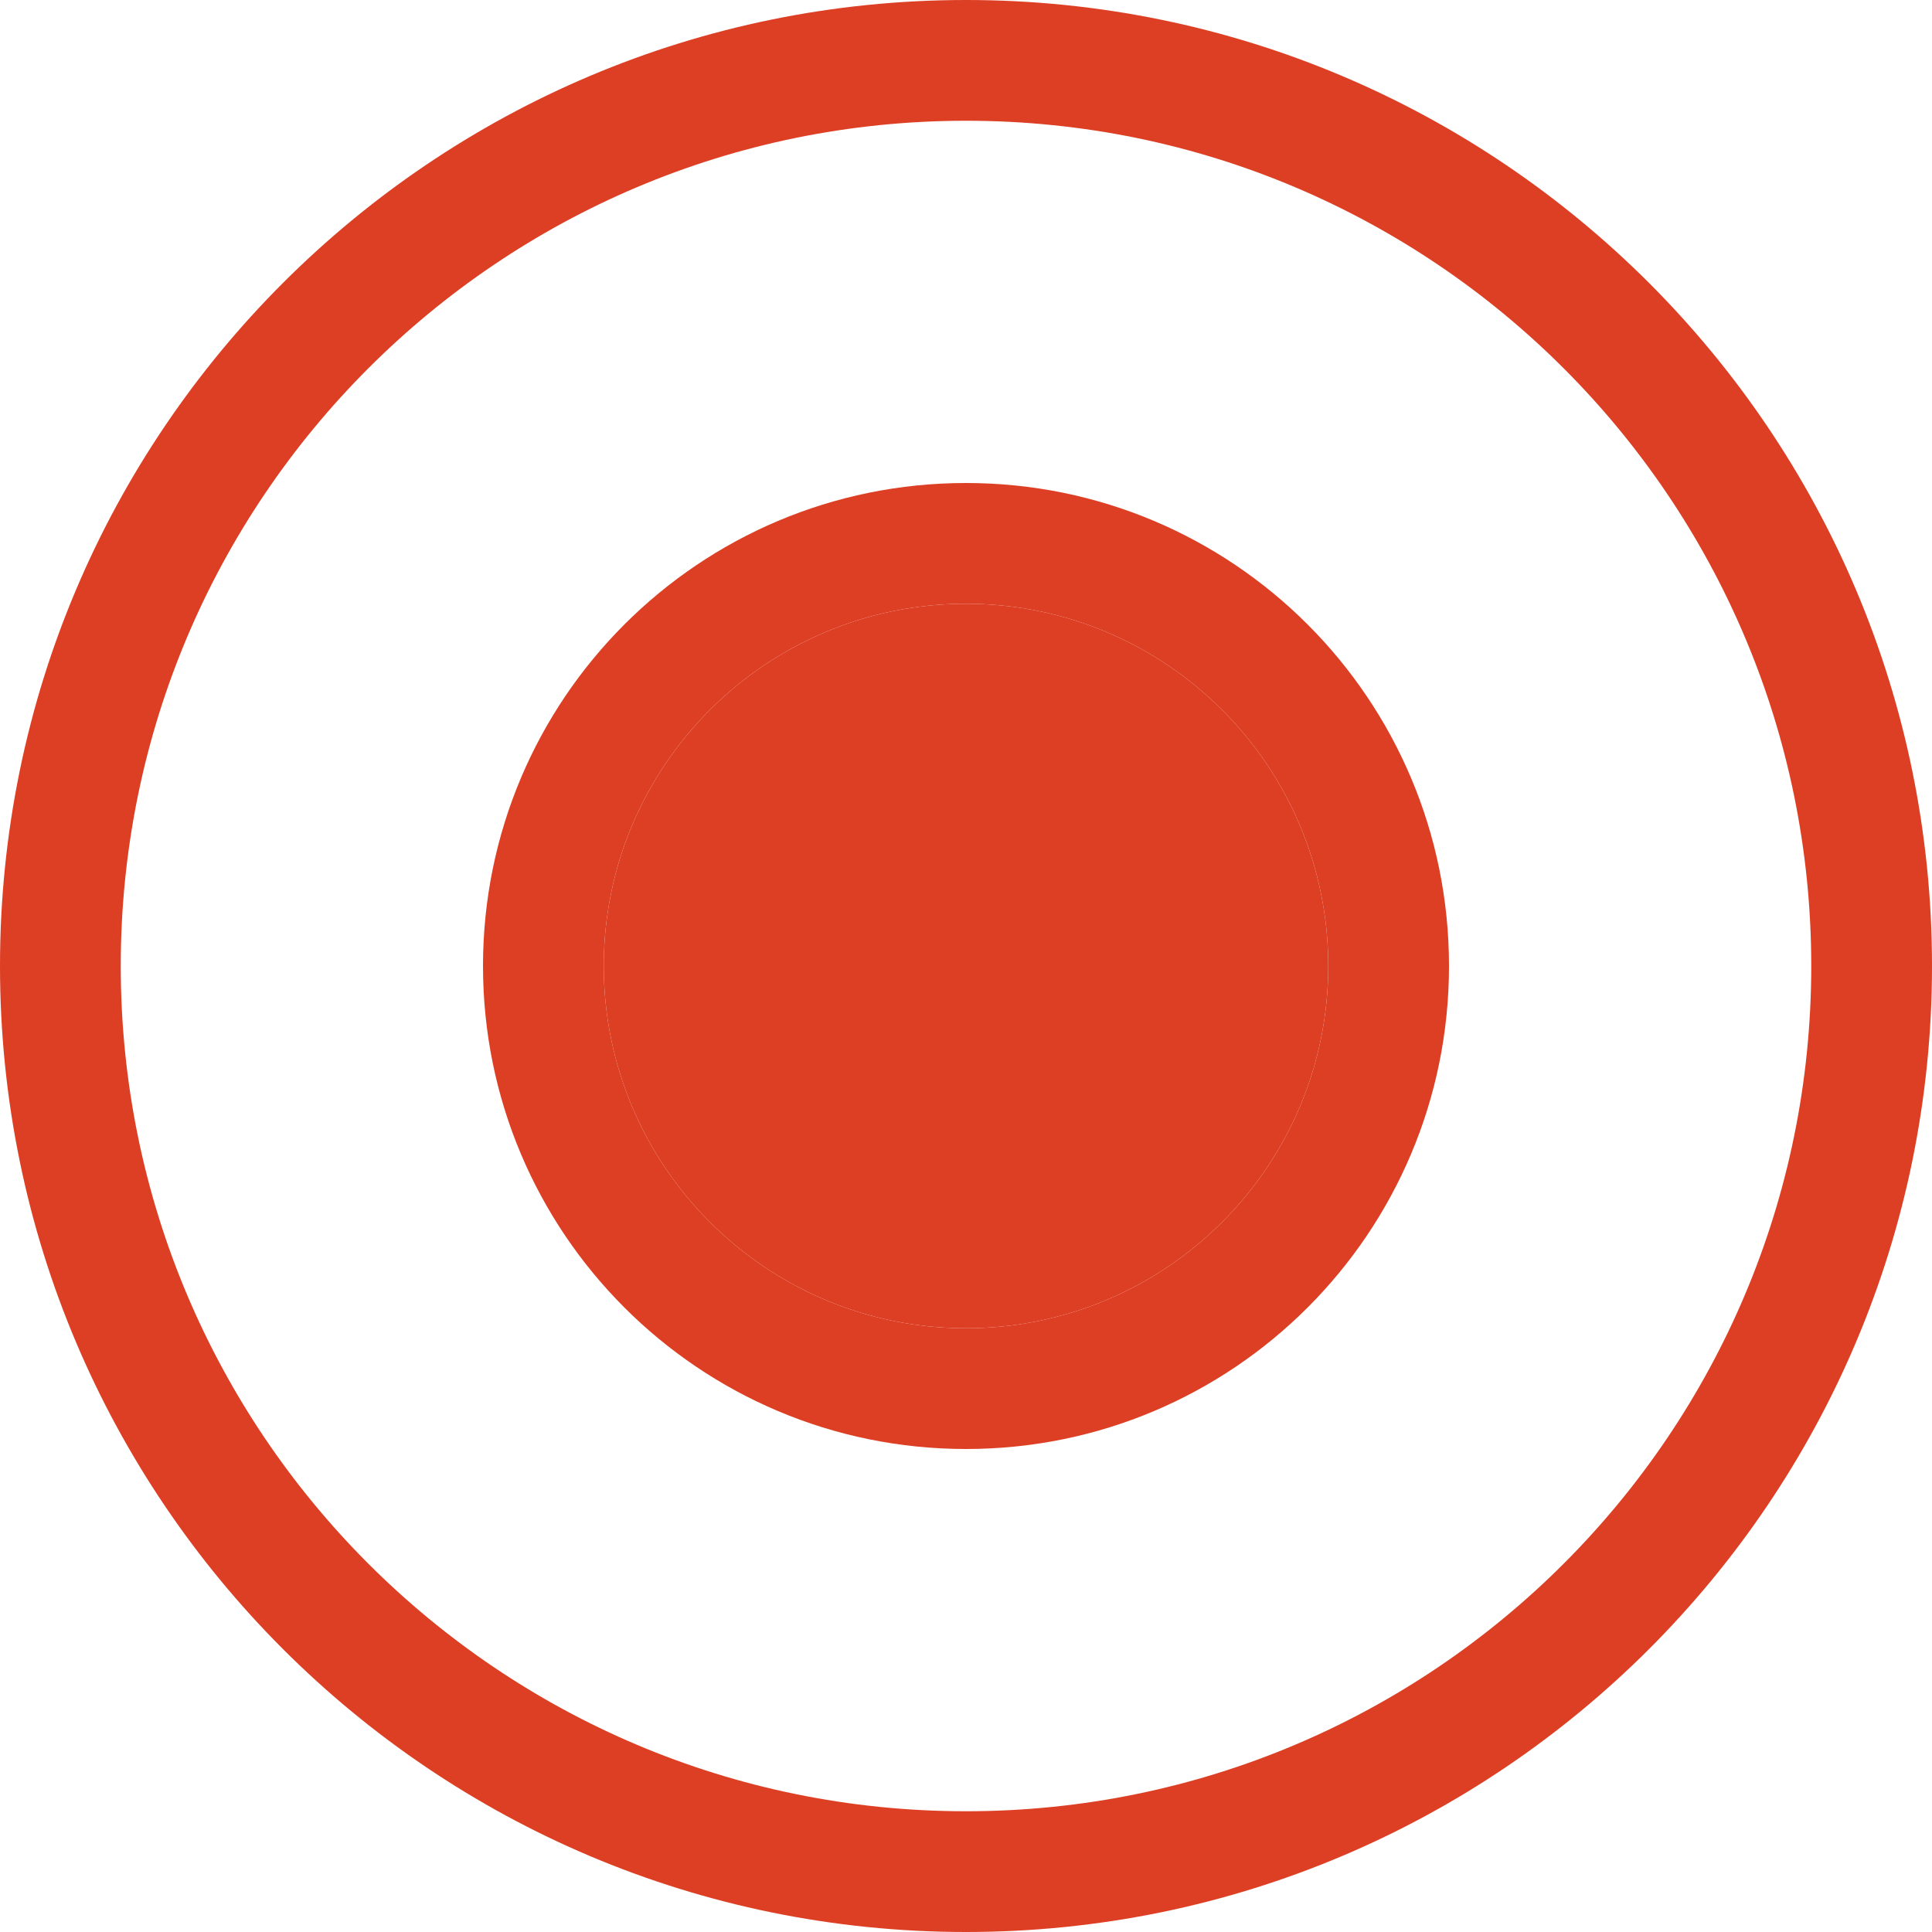 <svg xmlns="http://www.w3.org/2000/svg" viewBox="0 0 800 800">
  <path fill="#DD3F24" d="M400 0C179.1 0 0 179.1 0 400s179.1 400 400 400 400-179.1 400-400S620.9 0 400 0zm0 750c-193.3 0-350-156.7-350-350S206.7 50 400 50s350 156.7 350 350-156.7 350-350 350z"/>
  <path fill="#DD3F24" d="M550 400c0 82.8-67.2 150-150 150s-150-67.2-150-150 67.2-150 150-150 150 67.2 150 150z"/>
  <path fill="#DD3F24" d="M400 200c-110.5 0-200 89.5-200 200s89.5 200 200 200 200-89.5 200-200-89.5-200-200-200zm0 350c-82.8 0-150-67.2-150-150s67.2-150 150-150 150 67.2 150 150-67.2 150-150 150z"/>
</svg>